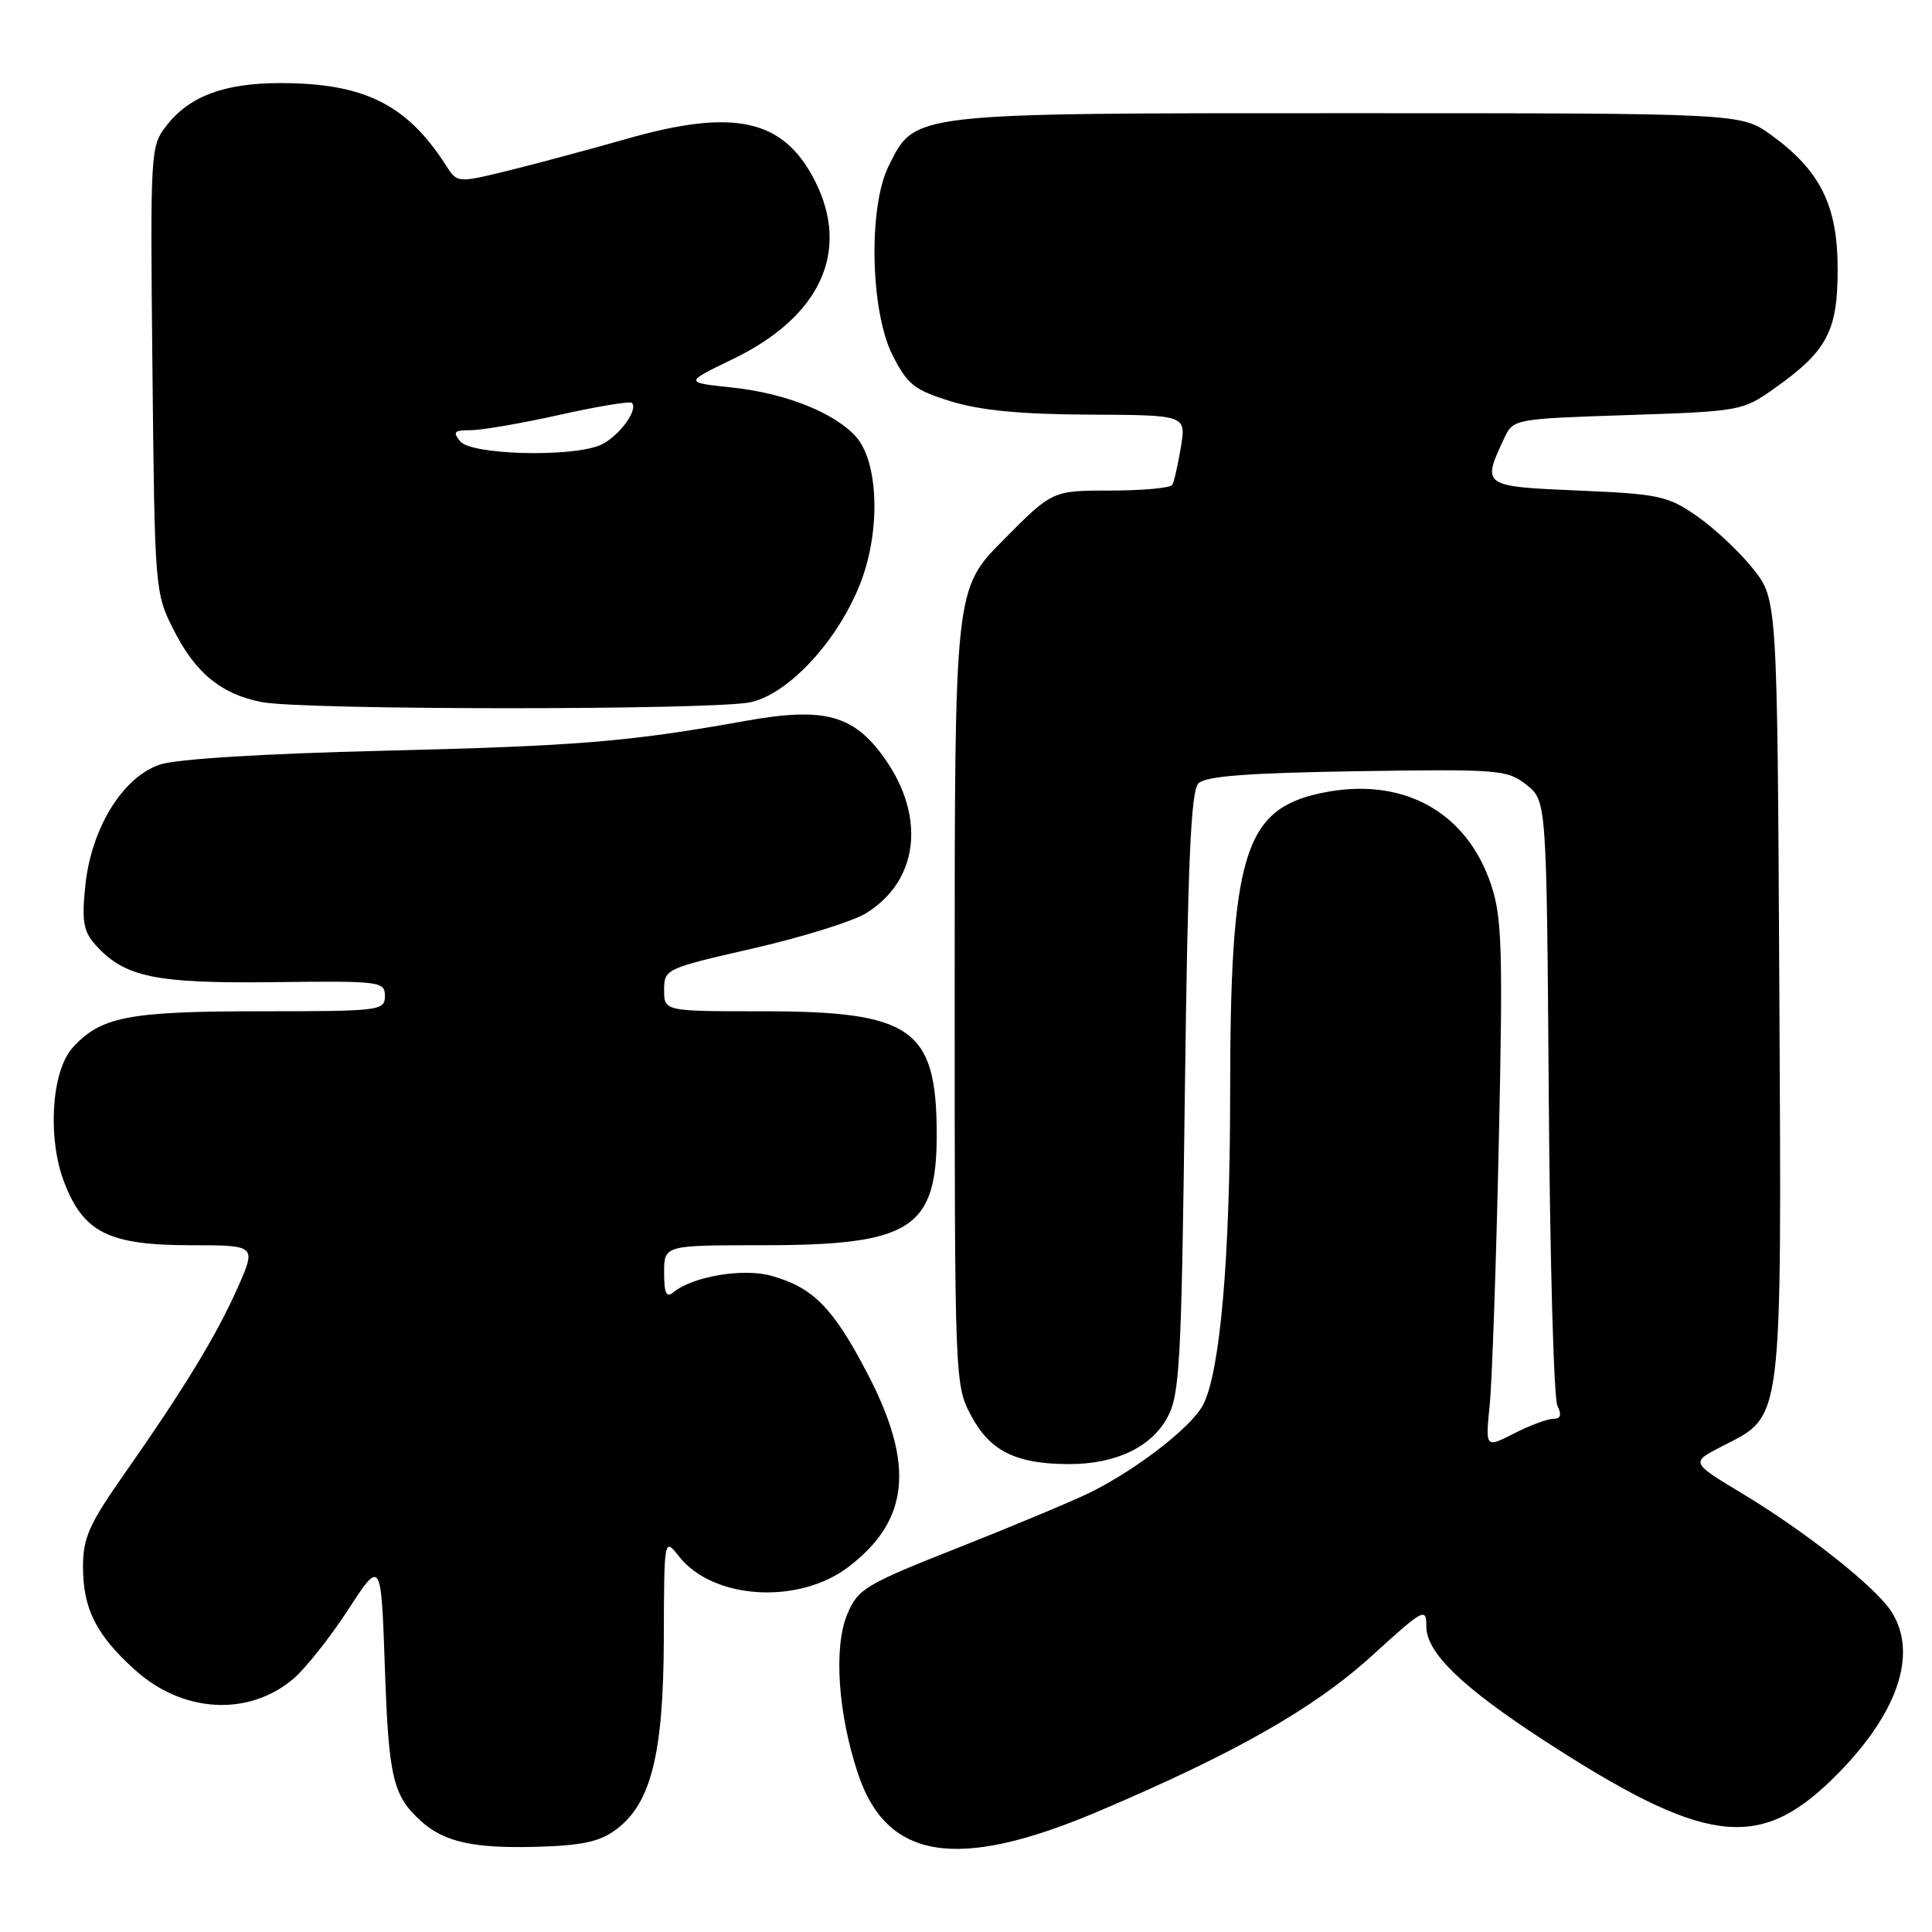 <?xml version="1.0" encoding="UTF-8" standalone="no"?>
<!DOCTYPE svg PUBLIC "-//W3C//DTD SVG 1.1//EN" "http://www.w3.org/Graphics/SVG/1.1/DTD/svg11.dtd" >
<svg xmlns="http://www.w3.org/2000/svg" xmlns:xlink="http://www.w3.org/1999/xlink" version="1.1" viewBox="0 0 256 256">
 <g >
 <path fill="currentColor"
d=" M 81.64 242.42 C 86.28 238.96 87.91 232.42 87.96 217.12 C 88.00 203.73 88.00 203.73 89.97 206.23 C 94.47 211.96 105.82 212.66 112.43 207.62 C 120.51 201.45 121.24 194.11 114.96 182.04 C 110.40 173.28 107.74 170.58 102.17 169.04 C 98.45 168.01 91.80 169.13 89.25 171.22 C 88.29 172.01 88.00 171.40 88.00 168.62 C 88.00 165.00 88.00 165.00 101.03 165.00 C 120.79 165.00 124.16 162.83 124.12 150.11 C 124.07 136.28 120.80 134.00 101.03 134.00 C 88.00 134.00 88.00 134.00 88.00 131.19 C 88.00 128.41 88.17 128.33 99.75 125.68 C 106.21 124.20 112.94 122.11 114.70 121.04 C 121.66 116.80 122.73 108.35 117.28 100.58 C 113.15 94.70 109.26 93.64 98.74 95.53 C 83.33 98.30 76.52 98.85 50.68 99.48 C 34.99 99.86 23.43 100.57 21.22 101.30 C 16.28 102.93 12.09 109.72 11.30 117.38 C 10.82 122.04 11.05 123.40 12.61 125.15 C 16.46 129.48 20.50 130.33 36.25 130.14 C 50.44 129.97 51.00 130.04 51.00 131.98 C 51.00 133.92 50.38 134.00 34.47 134.00 C 16.96 134.00 13.29 134.72 9.58 138.88 C 6.82 141.98 6.27 150.81 8.49 156.61 C 11.05 163.32 14.40 164.99 25.24 165.00 C 33.97 165.00 33.97 165.00 31.50 170.61 C 28.70 176.93 24.45 183.91 16.47 195.31 C 11.81 201.95 11.00 203.78 11.00 207.61 C 11.00 213.18 12.73 216.62 17.88 221.27 C 24.20 226.98 32.90 227.48 38.84 222.48 C 40.43 221.14 43.71 217.01 46.12 213.31 C 50.50 206.58 50.50 206.58 51.00 221.04 C 51.50 235.58 52.06 237.94 55.80 241.32 C 58.85 244.08 62.79 244.95 71.18 244.71 C 77.17 244.54 79.48 244.03 81.64 242.42 Z  M 145.50 240.03 C 163.64 232.33 174.10 226.38 181.75 219.43 C 188.68 213.12 189.00 212.95 189.00 215.55 C 189.00 218.98 193.73 223.55 204.50 230.56 C 225.75 244.36 232.93 245.35 242.72 235.82 C 251.39 227.38 254.29 219.14 250.57 213.47 C 248.43 210.20 239.17 202.89 230.76 197.84 C 224.02 193.78 224.02 193.78 228.18 191.64 C 236.32 187.46 236.07 189.42 235.77 130.96 C 235.50 79.42 235.50 79.42 232.30 75.38 C 230.54 73.16 227.21 70.03 224.90 68.42 C 220.98 65.70 219.87 65.46 209.09 65.00 C 196.37 64.45 196.33 64.42 199.35 58.00 C 200.51 55.53 200.70 55.49 215.68 55.00 C 230.55 54.51 230.92 54.44 235.07 51.50 C 242.11 46.52 243.50 43.90 243.50 35.67 C 243.50 27.24 241.21 22.62 234.71 17.90 C 230.70 15.00 230.70 15.00 178.60 15.00 C 120.30 15.00 121.30 14.89 117.75 22.00 C 115.04 27.43 115.32 41.22 118.25 47.03 C 120.24 50.96 121.13 51.67 126.00 53.18 C 129.90 54.38 135.23 54.90 144.34 54.94 C 157.18 55.00 157.18 55.00 156.47 59.25 C 156.09 61.59 155.57 63.84 155.33 64.25 C 155.08 64.66 151.41 65.00 147.16 65.00 C 139.44 65.00 139.44 65.00 132.97 71.53 C 126.50 78.06 126.50 78.06 126.50 130.78 C 126.50 183.29 126.51 183.52 128.71 187.64 C 131.21 192.30 134.67 194.00 141.68 194.00 C 147.83 194.00 152.54 191.77 154.68 187.83 C 156.33 184.82 156.55 180.70 157.00 144.80 C 157.39 114.13 157.80 104.80 158.80 103.80 C 159.75 102.84 165.32 102.42 179.84 102.19 C 198.64 101.90 199.72 101.99 202.26 103.99 C 204.93 106.09 204.93 106.09 205.22 145.30 C 205.37 166.86 205.89 185.29 206.36 186.25 C 206.96 187.49 206.81 188.00 205.82 188.00 C 205.05 188.00 202.71 188.87 200.62 189.94 C 196.82 191.88 196.82 191.88 197.39 186.19 C 197.71 183.06 198.25 167.39 198.60 151.36 C 199.15 125.87 199.03 121.60 197.59 117.27 C 194.32 107.43 185.71 102.80 174.99 105.10 C 164.82 107.28 163.00 113.34 163.00 145.08 C 162.99 166.69 161.68 181.77 159.42 186.14 C 157.92 189.05 150.73 194.64 144.50 197.74 C 142.30 198.83 134.49 202.10 127.14 205.01 C 114.59 209.97 113.69 210.51 112.27 213.89 C 110.44 218.26 111.03 227.04 113.69 235.03 C 117.50 246.47 126.88 247.94 145.50 240.03 Z  M 99.50 93.04 C 104.64 91.88 111.24 84.63 114.11 77.00 C 116.70 70.14 116.38 61.21 113.44 57.89 C 110.59 54.68 104.03 52.08 96.93 51.34 C 90.68 50.68 90.68 50.68 97.09 47.59 C 108.73 41.98 112.73 33.27 107.96 23.92 C 103.80 15.76 97.27 14.32 82.96 18.42 C 78.31 19.75 71.37 21.61 67.55 22.56 C 60.59 24.27 60.59 24.27 59.07 21.88 C 53.92 13.84 48.24 11.02 37.22 11.01 C 29.79 11.00 25.16 12.71 22.11 16.58 C 19.92 19.38 19.90 19.71 20.20 48.95 C 20.50 78.20 20.53 78.55 23.00 83.45 C 25.90 89.19 29.32 91.99 34.69 93.03 C 40.23 94.11 94.78 94.11 99.50 93.04 Z  M 61.00 58.50 C 59.95 57.23 60.16 57.00 62.39 57.00 C 63.84 57.00 69.13 56.09 74.14 54.97 C 79.16 53.85 83.47 53.14 83.72 53.38 C 84.67 54.34 81.75 58.14 79.37 59.05 C 75.23 60.62 62.45 60.24 61.00 58.50 Z "/>
</g>
</svg>